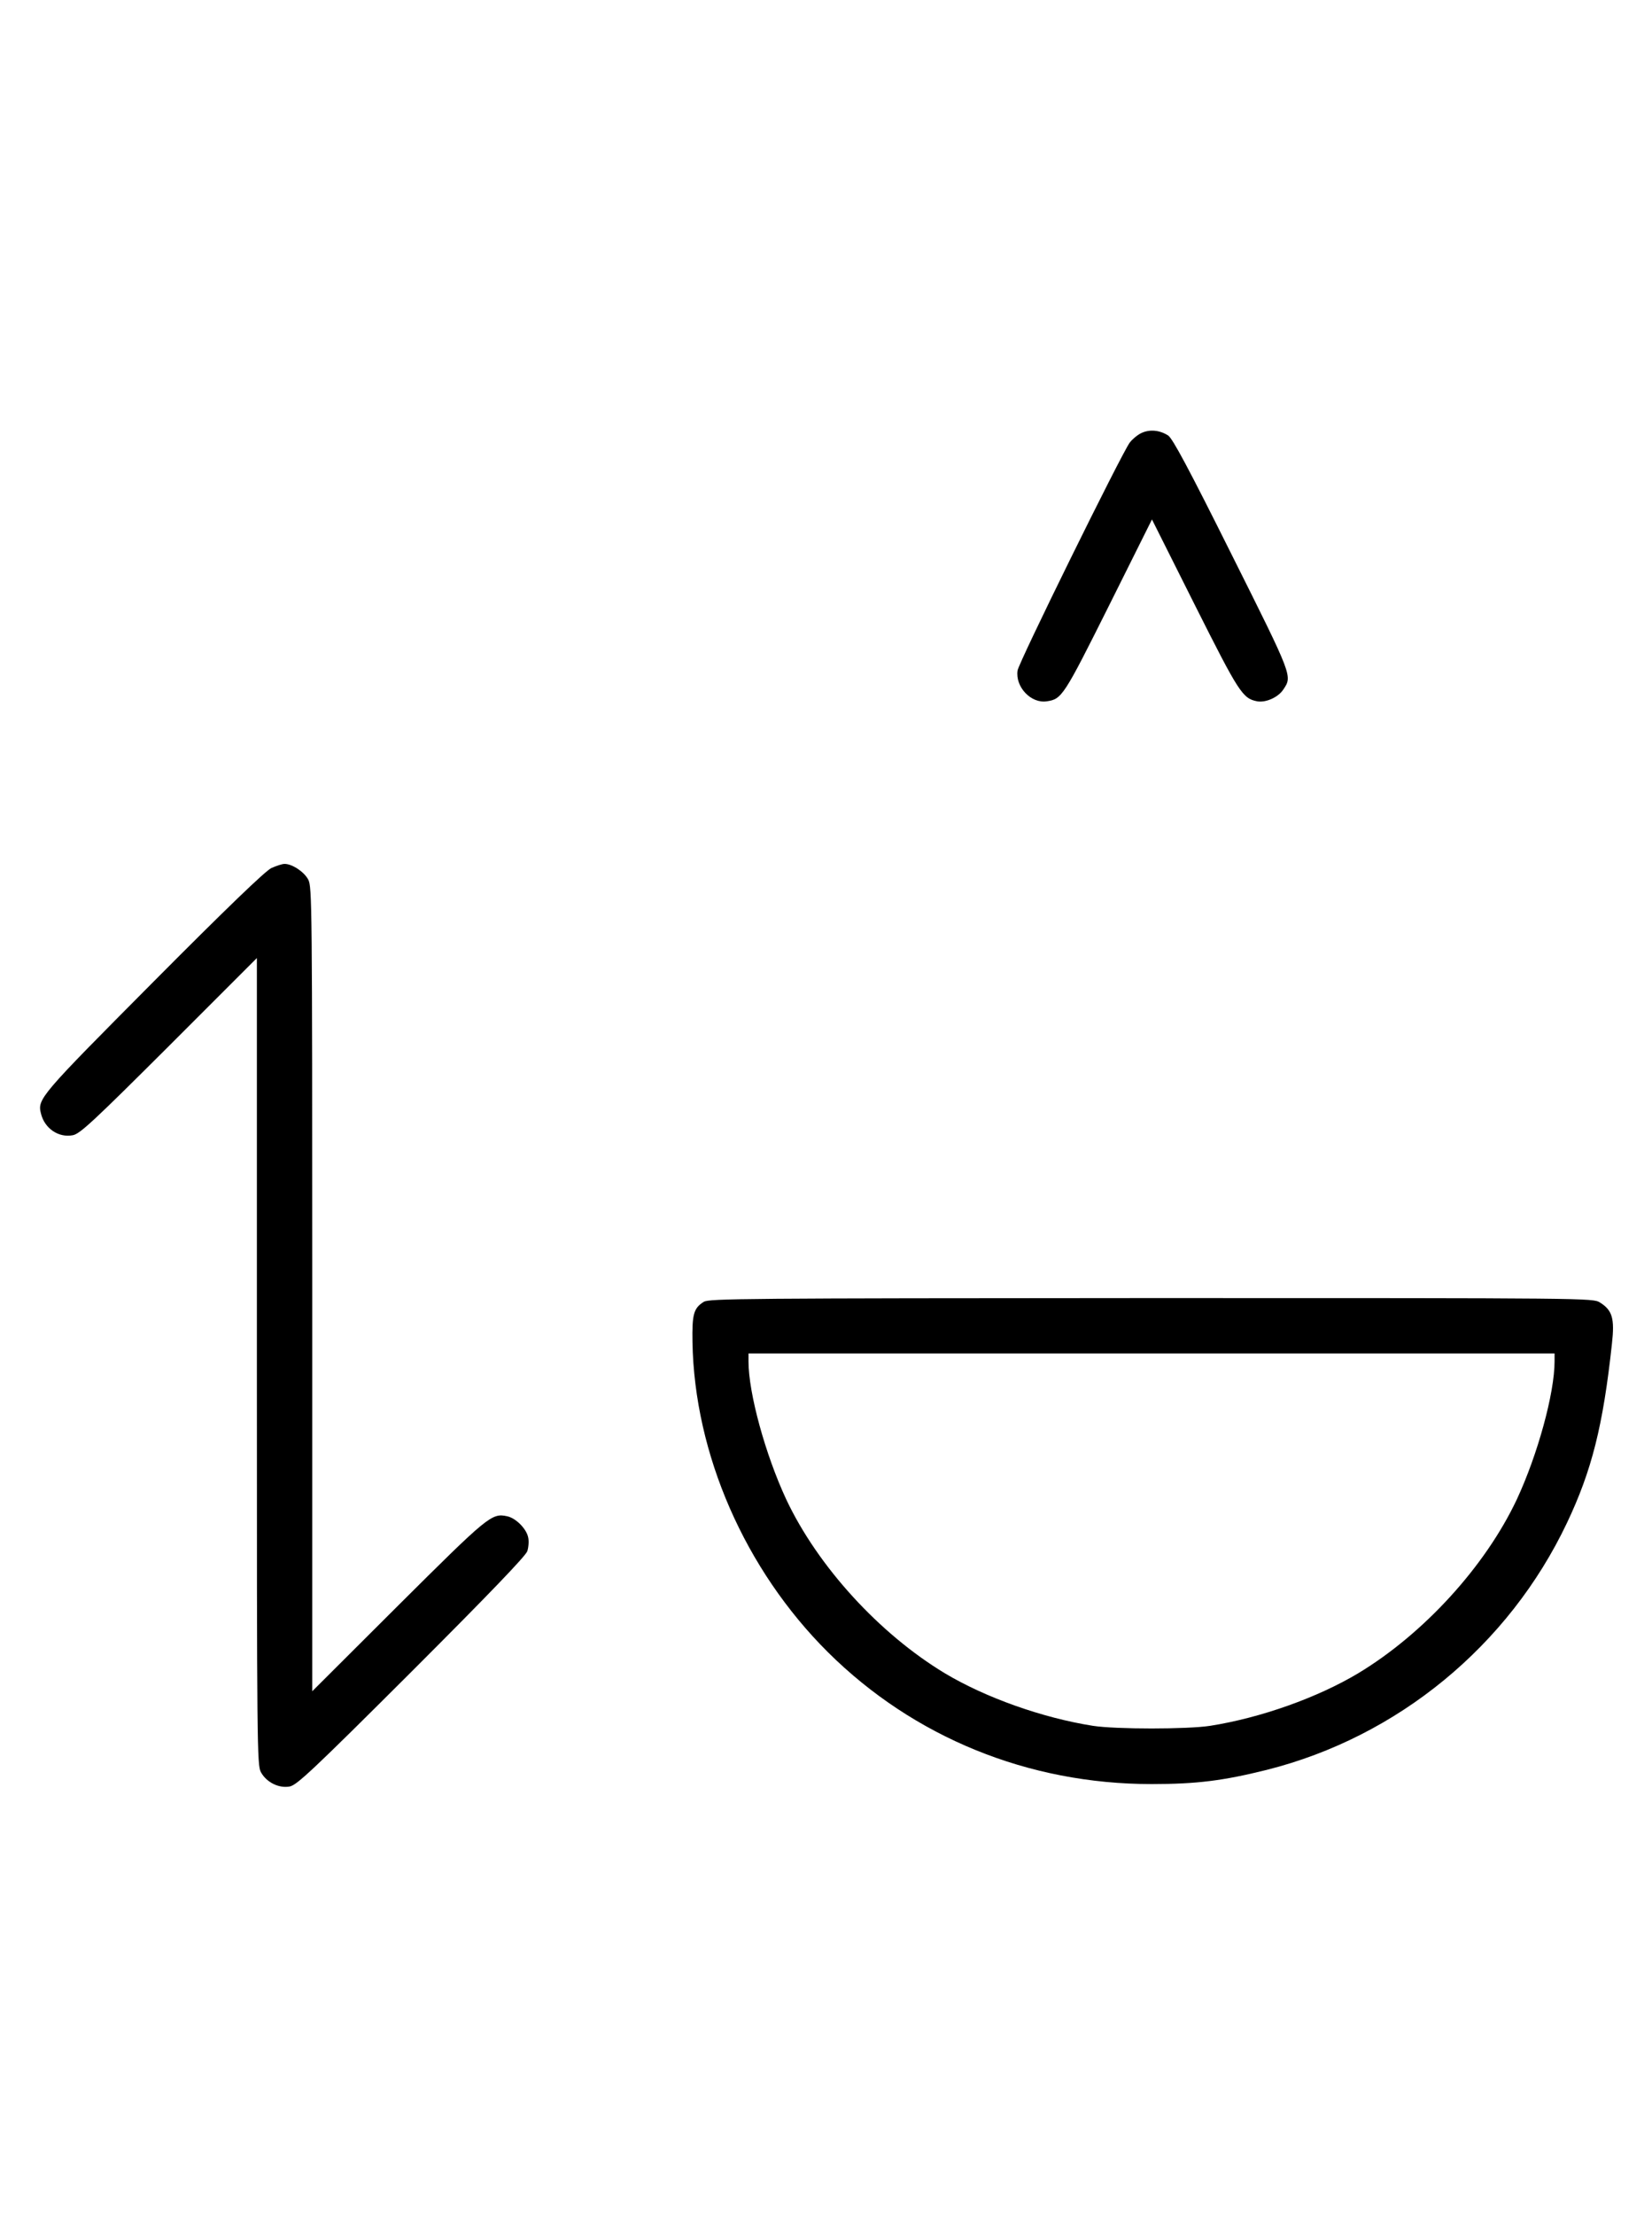 <?xml version="1.0" standalone="no"?>
<!DOCTYPE svg PUBLIC "-//W3C//DTD SVG 20010904//EN"
 "http://www.w3.org/TR/2001/REC-SVG-20010904/DTD/svg10.dtd">
<svg version="1.0" xmlns="http://www.w3.org/2000/svg"
 width="746pt" height="1000pt" viewBox="0 0 746 1000"
 preserveAspectRatio="xMidYMid meet">
<g transform="translate(0,1000) scale(0.1,-0.1)"
fill="#000000" stroke="none">
<path d="M5152 8044 c-18 -9 -41 -29 -51 -43 -40 -56 -501 -992 -506 -1028
-11 -74 61 -150 132 -139 68 10 76 22 280 430 l195 391 193 -385 c200 -398
216 -423 282 -436 39 -7 95 18 118 53 41 62 45 53 -233 609 -194 389 -267 525
-287 538 -39 25 -85 29 -123 10z"/>
<path d="M1225 6081 c-27 -13 -201 -180 -531 -512 -513 -516 -526 -530 -509
-596 16 -67 79 -110 143 -98 32 5 92 61 435 403 l397 397 0 -1820 c0 -1749 1
-1822 18 -1855 25 -46 81 -74 130 -65 32 6 100 69 550 518 358 358 515 522
523 544 6 18 8 47 4 63 -8 39 -56 87 -95 95 -70 15 -85 2 -492 -403 l-388
-387 0 1815 c0 1739 -1 1817 -18 1849 -19 36 -73 71 -107 71 -11 0 -38 -9 -60
-19z"/>
<path d="M3178 4123 c-46 -29 -53 -56 -51 -182 9 -506 237 -1027 612 -1400
387 -384 904 -595 1461 -595 204 0 323 15 520 64 592 149 1093 561 1356 1115
112 236 163 438 203 808 13 115 2 152 -54 187 -32 20 -44 20 -2026 20 -1842
-1 -1996 -2 -2021 -17z m3842 -269 c0 -143 -76 -420 -170 -622 -142 -302 -420
-607 -717 -786 -184 -110 -440 -201 -668 -237 -103 -16 -427 -16 -530 0 -228
36 -484 127 -668 237 -297 179 -575 484 -717 786 -94 202 -170 479 -170 622
l0 36 1820 0 1820 0 0 -36z"/>
</g>
</svg>
